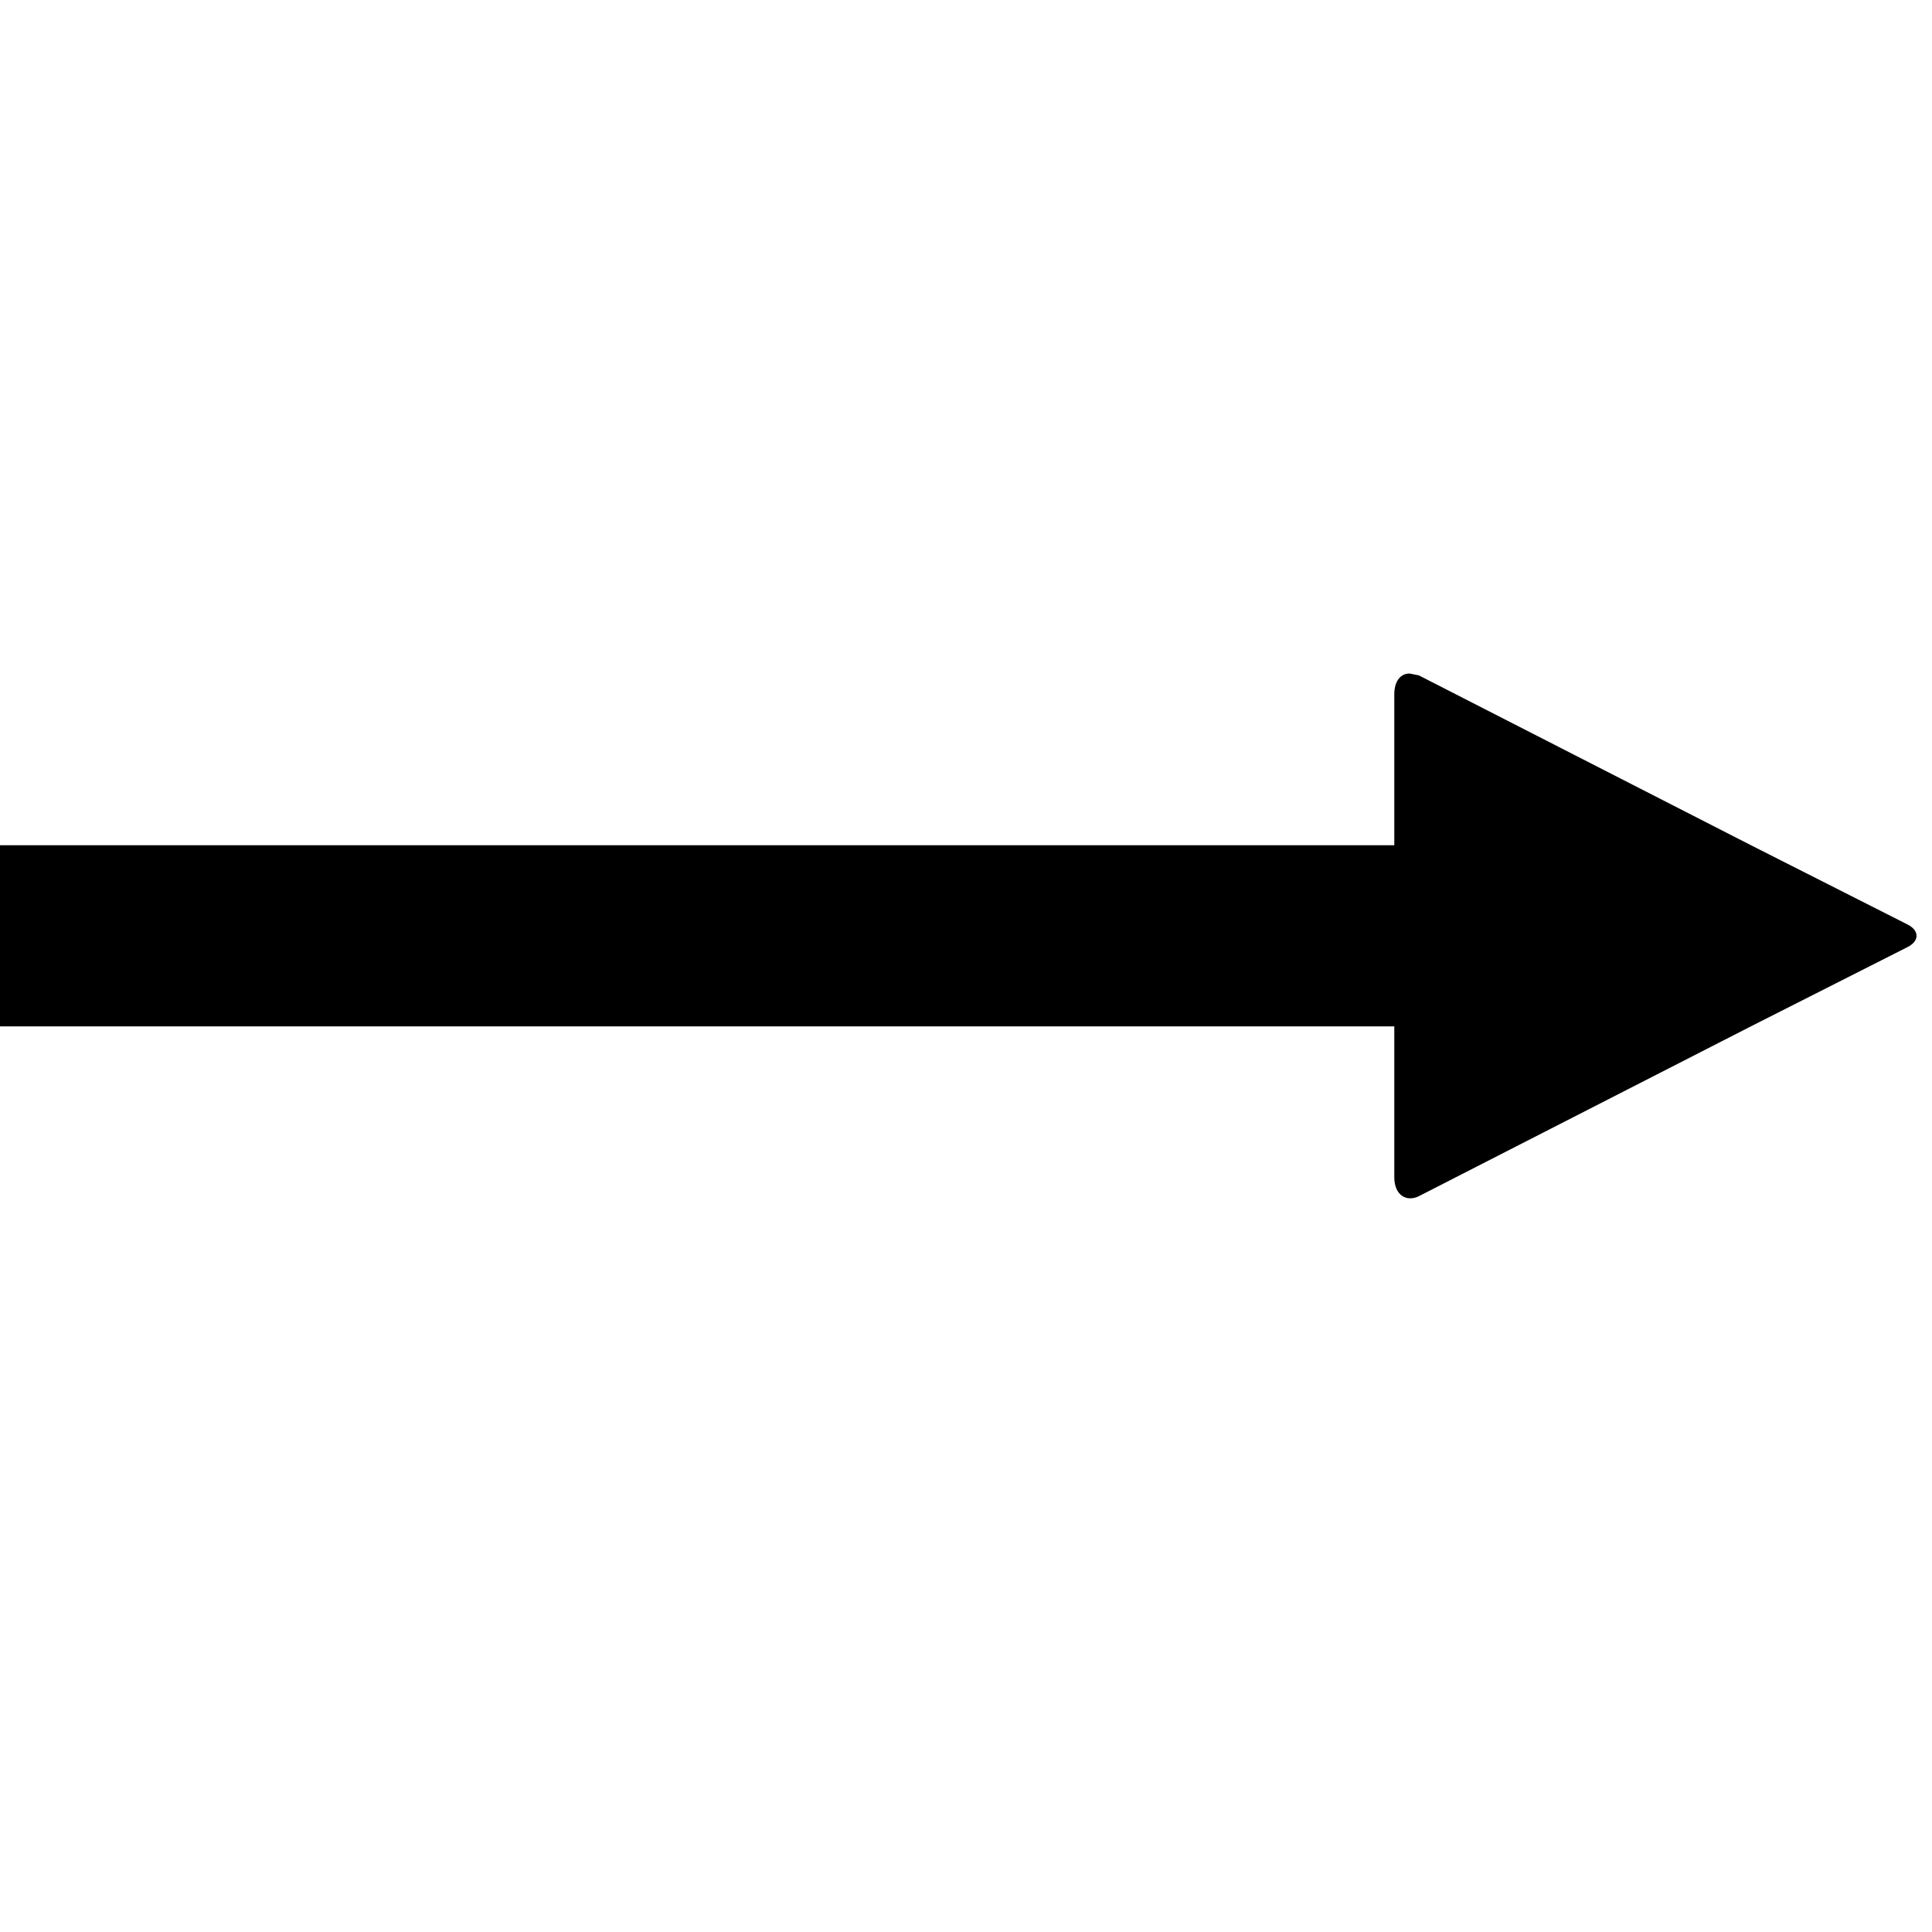 <svg xmlns="http://www.w3.org/2000/svg" version="1.1" data-icon="arrow-right-fill-accute" width="32" height="32" data-container-transform="translate(0 11)" viewBox="0 0 32 32">
  <g transform="translate(0 11)">
    <path d="M23.344.156c-.141 0-.25.119-.25.344v2.5h-23.094v3h23.094v2.5c0 .3.206.412.406.313l5.5-2.813 2.594-1.313c.2-.1.2-.275 0-.375l-2.594-1.313-5.5-2.813-.156-.031z" />
  </g>
</svg>